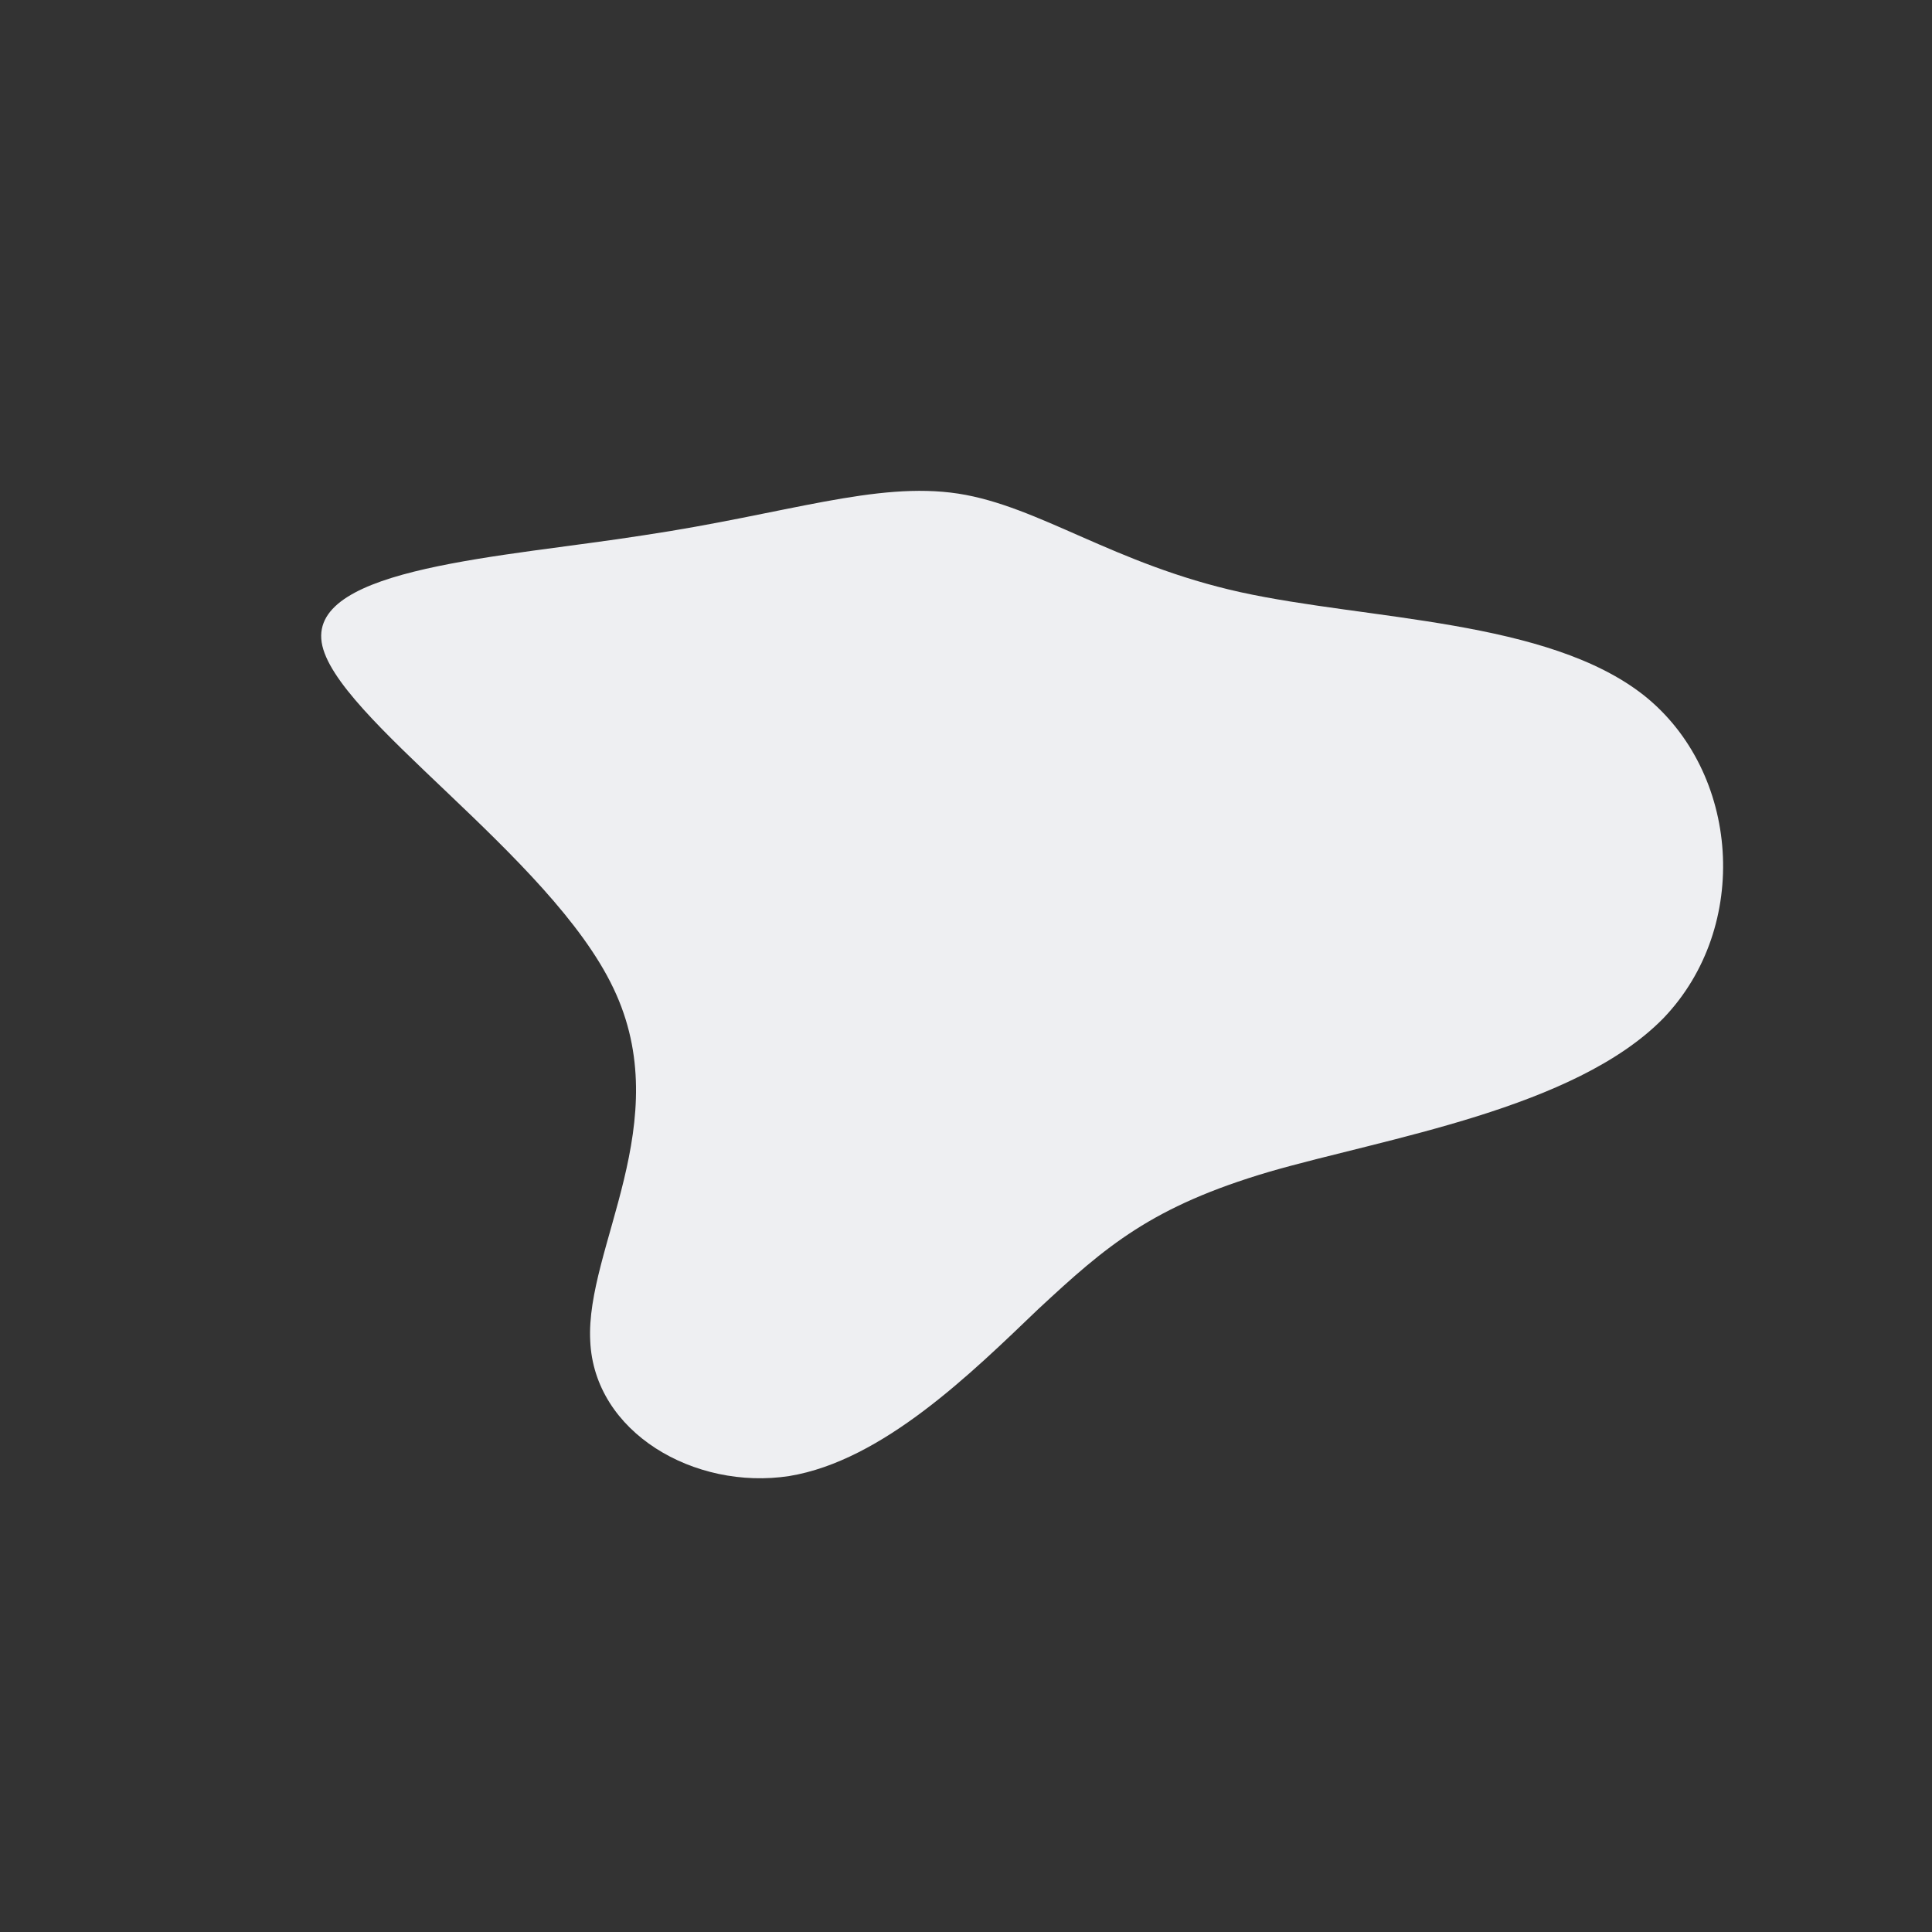 <?xml version="1.0" standalone="no"?>
<svg viewBox="0 0 200 200" xmlns="http://www.w3.org/2000/svg">
  <rect x="0" y="0" width="200" height="200" fill="#333333" stroke="none"/>
  <path fill="#EEEFF2" d="M28.4,-38.7C41.6,-35.8,60.2,-35.9,70.2,-28C80.1,-20.1,81.3,-4.1,72.2,5.4C63,14.8,43.5,17.8,31.4,21.3C19.2,24.9,14.5,29,7.5,35.5C0.6,42.1,-8.6,51.2,-18.3,52.8C-28.1,54.3,-38.5,48.3,-38.9,38.8C-39.4,29.2,-29.9,16.1,-36.5,2.3C-43,-11.4,-65.5,-25.8,-66.7,-33.5C-67.9,-41.3,-47.9,-42.3,-33.3,-44.6C-18.6,-46.8,-9.3,-50.2,-0.8,-48.9C7.6,-47.6,15.3,-41.6,28.4,-38.7Z" transform="translate(100 100)" />
</svg>
